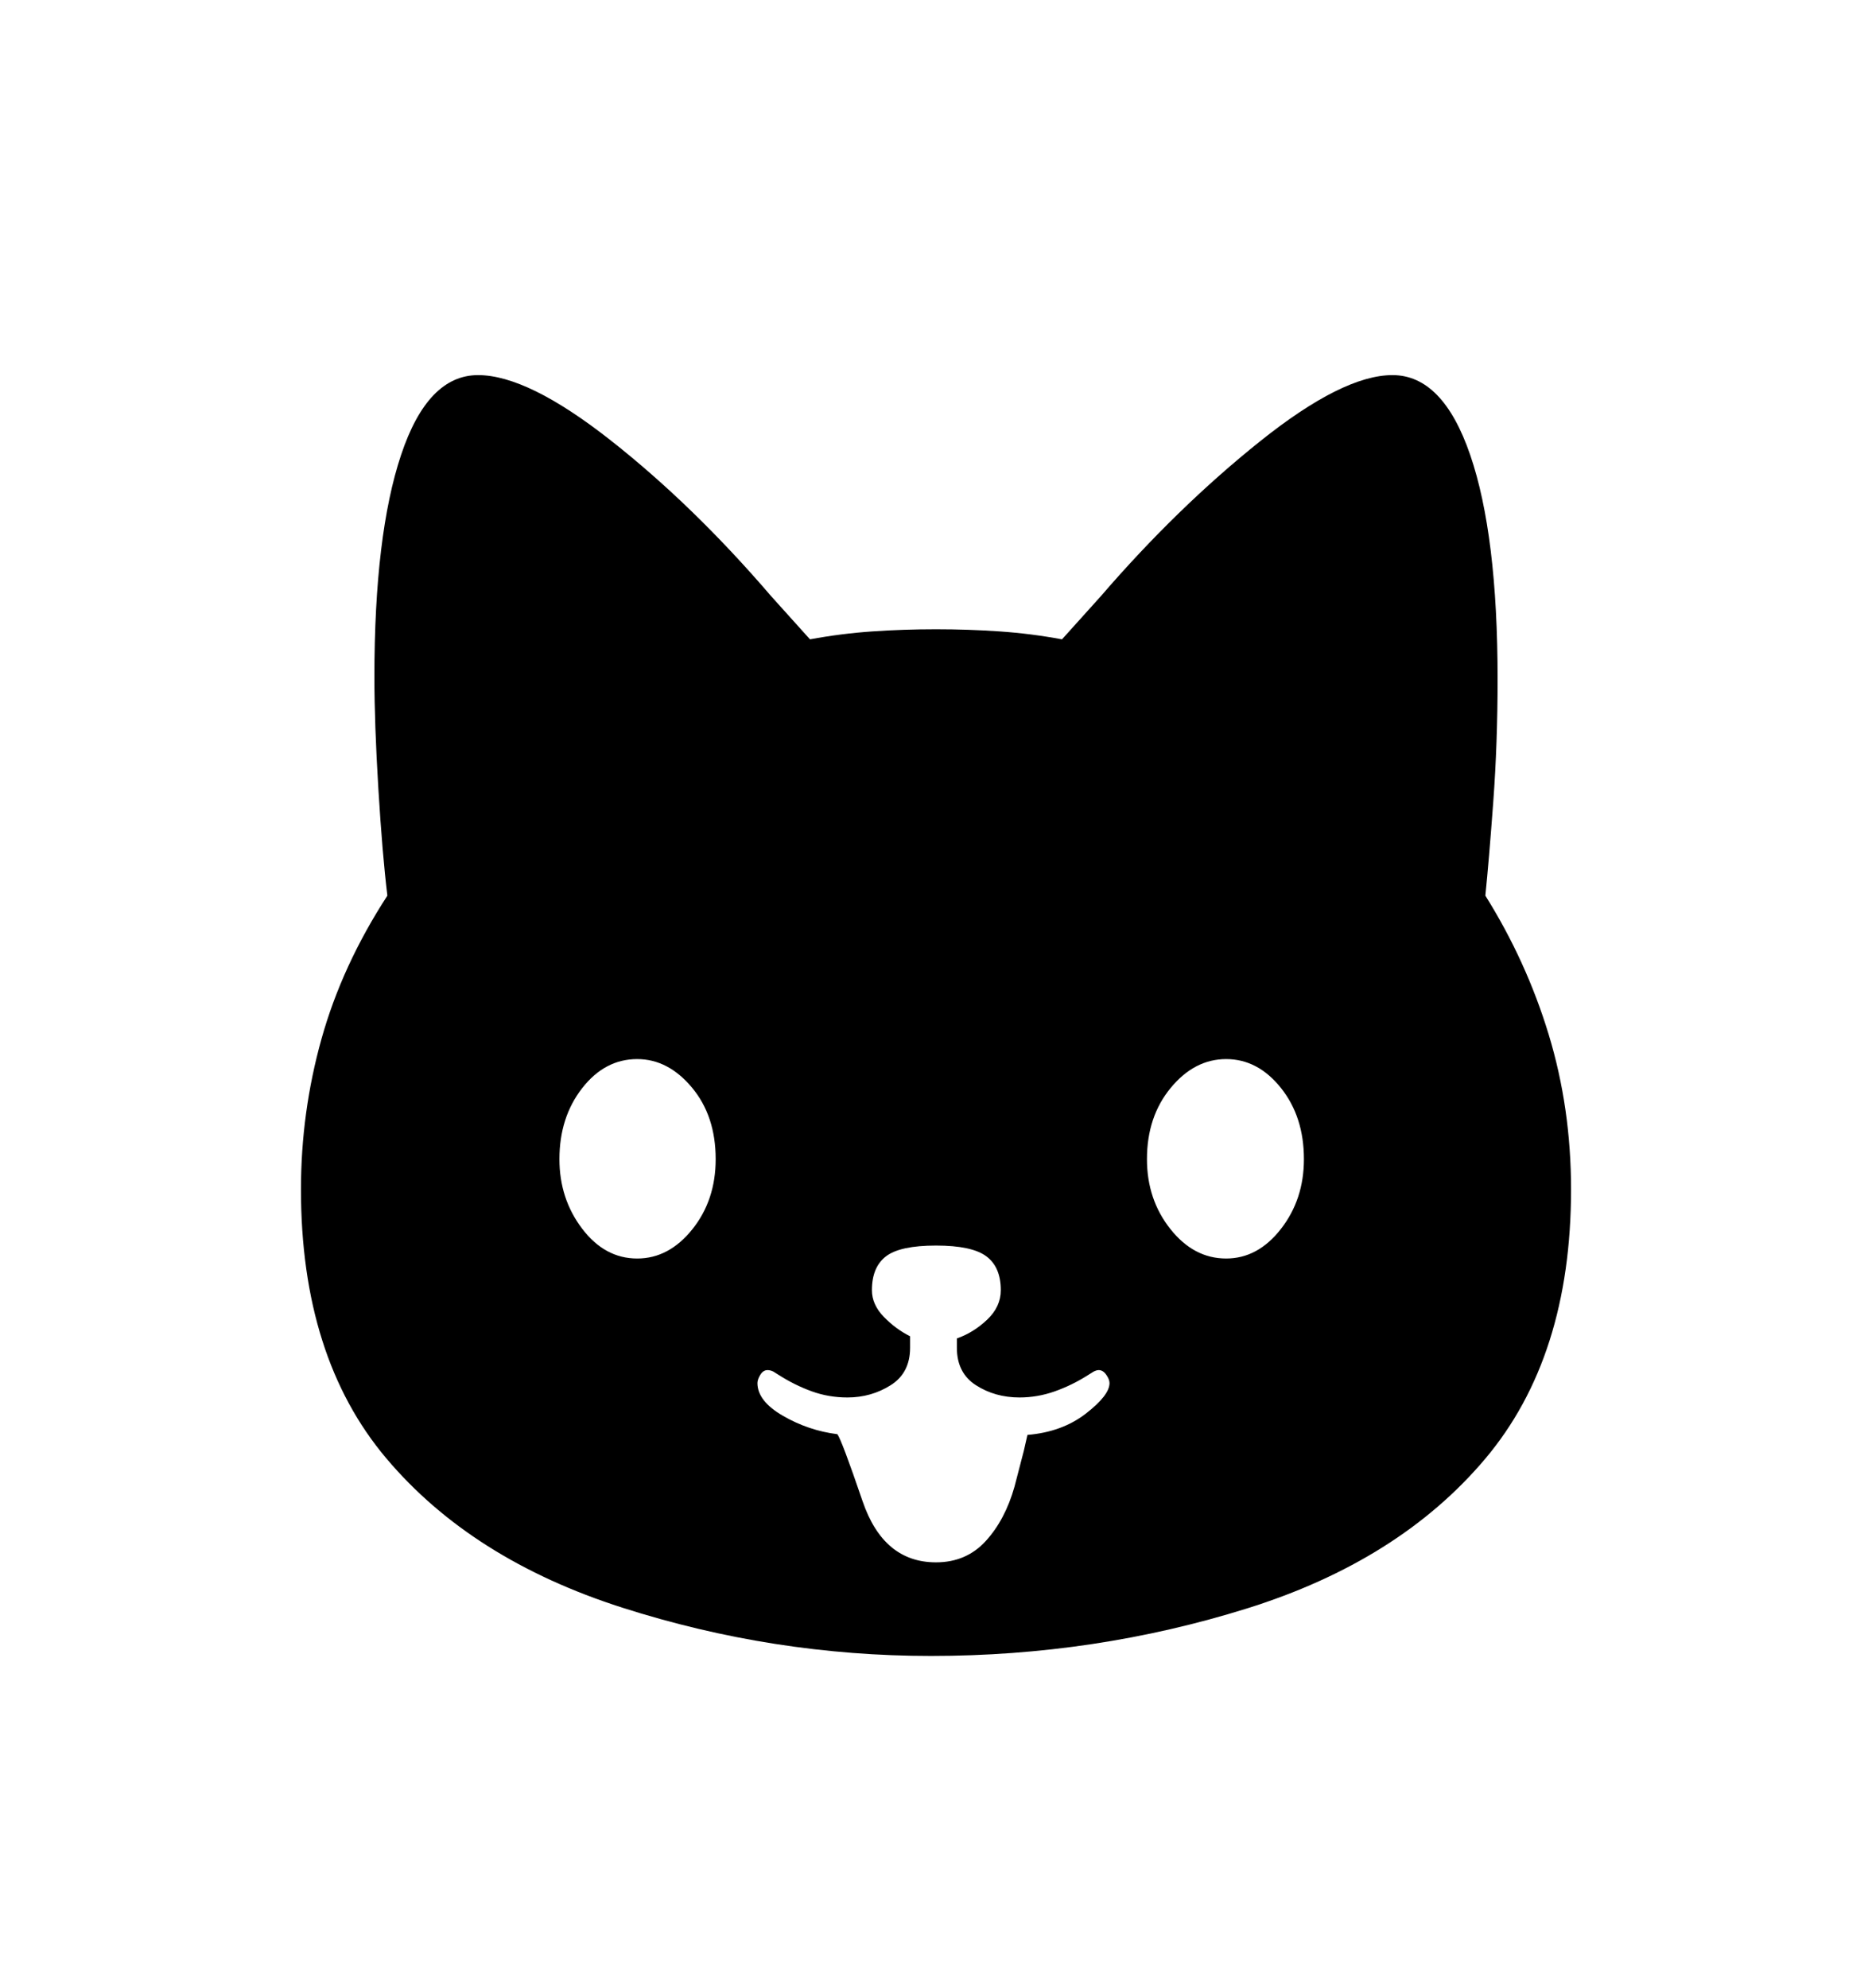 <svg viewBox="0 0 2600 2760.837" xmlns="http://www.w3.org/2000/svg"><path d="M2063 1244q57 91 88 193t31 215q0 233-119.5 374.5t-330.5 207.5-439 66q-219 0-428.5-67t-328-207.5-118.5-373.5q0-107 28.5-209t91.5-199q-7-58-12.5-148.5t-5.5-155.5q0-197 37-308t107-111q69 0 184 90.5t223 216.5l54 60q43-8 86.5-11t88.5-3 88.5 3 86.5 11l54-60q106-123 221-215t184-92q70 0 108 111t38 311q0 89-6 170.5t-11 130.5z m-526.5 665.5q-4.5-6.5-10.5-6.5-3 0-7 2l-8 5q-22 14-46 22.5t-49 8.5q-34 0-60.5-17t-26.5-52v-13q23-8 42-26t19-41q0-32-20-47t-70-15-69.5 15-19.5 47q0 20 16.5 37t36.5 27v16q0 35-27 52t-60 17q-26 0-49.5-8.5t-45.5-22.5l-8-5q-4-2-8-2-6 0-10 6.5t-4 11.5q0 25 35.5 45.5t75.5 25.5q6 8 35 93t102 85q42 0 69-29.5t40-75.5l13-50 5-22q48-4 81-29.5t33-42.5q0-5-4.5-11.5z m-575.5-399q-33-39.5-76-39.5-45 0-76.5 40.5t-31.5 98.5q0 55 31.5 96.5t76.5 41.5q44 0 76.5-40.5t32.5-97.5q0-60-33-99.5z m818 0.5q-32-40-76-40t-77 40-33 99q0 56 32.5 97t77.5 41q44 0 76-41t32-97q0-59-32-99z"/></svg>